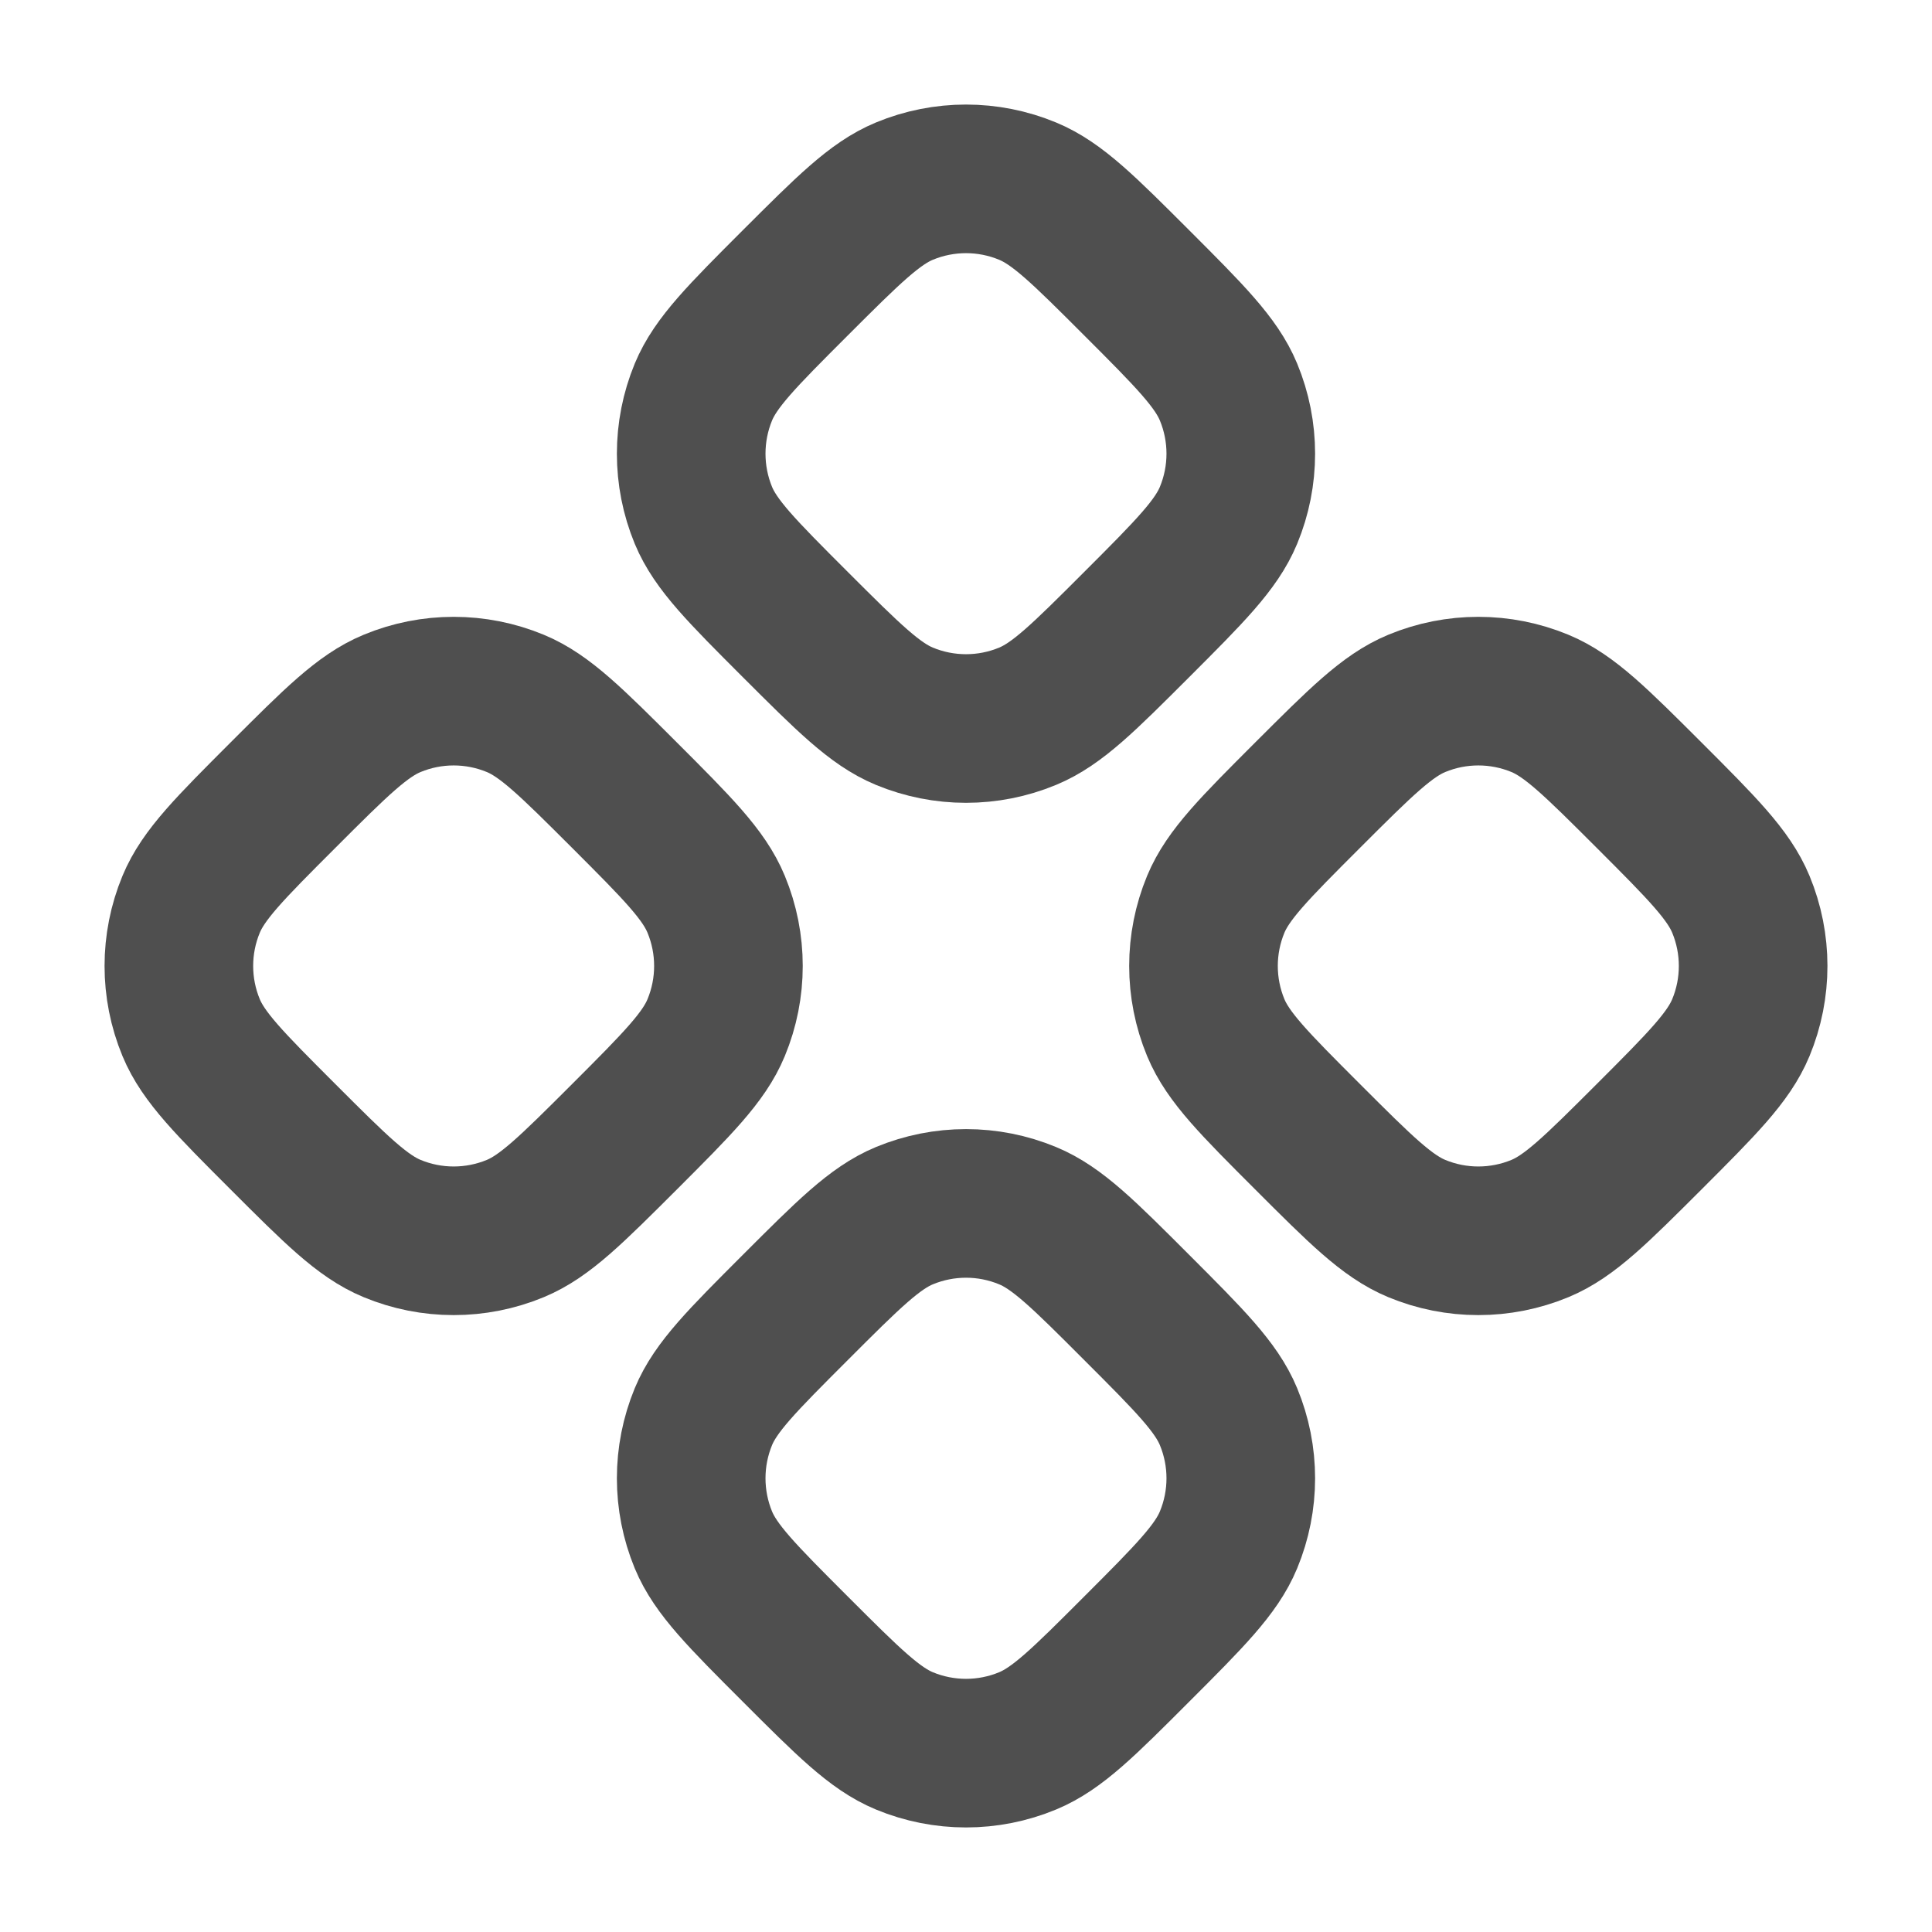 <svg width="26" height="26" viewBox="0 0 26 26" fill="none" xmlns="http://www.w3.org/2000/svg">
<path d="M12.171 2.572C11.773 2.737 11.416 3.094 10.702 3.807C9.988 4.521 9.631 4.878 9.466 5.276C9.247 5.807 9.247 6.404 9.466 6.935C9.631 7.333 9.988 7.69 10.702 8.404C11.416 9.117 11.773 9.474 12.171 9.639C12.702 9.859 13.299 9.859 13.829 9.639C14.228 9.474 14.585 9.117 15.298 8.404C16.012 7.69 16.368 7.333 16.533 6.935C16.753 6.404 16.753 5.807 16.533 5.276C16.368 4.878 16.012 4.521 15.298 3.807C14.585 3.094 14.228 2.737 13.829 2.572C13.299 2.352 12.702 2.352 12.171 2.572Z" stroke="#4F4F4F" stroke-width="2" stroke-linecap="round" stroke-linejoin="round"/>
<path d="M5.277 9.466C4.878 9.631 4.521 9.988 3.808 10.701C3.094 11.415 2.737 11.772 2.572 12.17C2.352 12.701 2.352 13.298 2.572 13.829C2.737 14.227 3.094 14.584 3.808 15.298C4.521 16.011 4.878 16.368 5.277 16.533C5.807 16.753 6.404 16.753 6.935 16.533C7.333 16.368 7.69 16.011 8.404 15.298C9.118 14.584 9.474 14.227 9.638 13.829C9.858 13.298 9.858 12.701 9.638 12.17C9.474 11.772 9.118 11.415 8.404 10.701C7.69 9.988 7.333 9.631 6.935 9.466C6.404 9.246 5.807 9.246 5.277 9.466Z" stroke="#4F4F4F" stroke-width="2" stroke-linecap="round" stroke-linejoin="round"/>
<path d="M17.597 10.701C16.883 11.415 16.526 11.772 16.361 12.17C16.141 12.701 16.141 13.298 16.361 13.829C16.526 14.227 16.883 14.584 17.597 15.298C18.31 16.011 18.668 16.368 19.066 16.533C19.596 16.753 20.193 16.753 20.724 16.533C21.122 16.368 21.479 16.011 22.193 15.298C22.907 14.584 23.263 14.227 23.428 13.829C23.648 13.298 23.648 12.701 23.428 12.17C23.263 11.772 22.907 11.415 22.193 10.701C21.479 9.988 21.122 9.631 20.724 9.466C20.193 9.246 19.597 9.246 19.066 9.466C18.668 9.631 18.311 9.988 17.597 10.701Z" stroke="#4F4F4F" stroke-width="2" stroke-linecap="round" stroke-linejoin="round"/>
<path d="M12.171 16.36C11.773 16.525 11.416 16.882 10.702 17.596C9.988 18.31 9.631 18.667 9.466 19.065C9.247 19.596 9.247 20.192 9.466 20.723C9.631 21.121 9.988 21.478 10.702 22.192C11.416 22.906 11.773 23.263 12.171 23.428C12.702 23.648 13.299 23.648 13.829 23.428C14.228 23.263 14.585 22.906 15.298 22.192C16.012 21.478 16.368 21.121 16.533 20.723C16.753 20.192 16.753 19.596 16.533 19.065C16.368 18.667 16.012 18.31 15.298 17.596C14.585 16.882 14.228 16.525 13.829 16.36C13.299 16.14 12.702 16.14 12.171 16.36Z" stroke="#4F4F4F" stroke-width="2" stroke-linecap="round" stroke-linejoin="round"/>
</svg>
